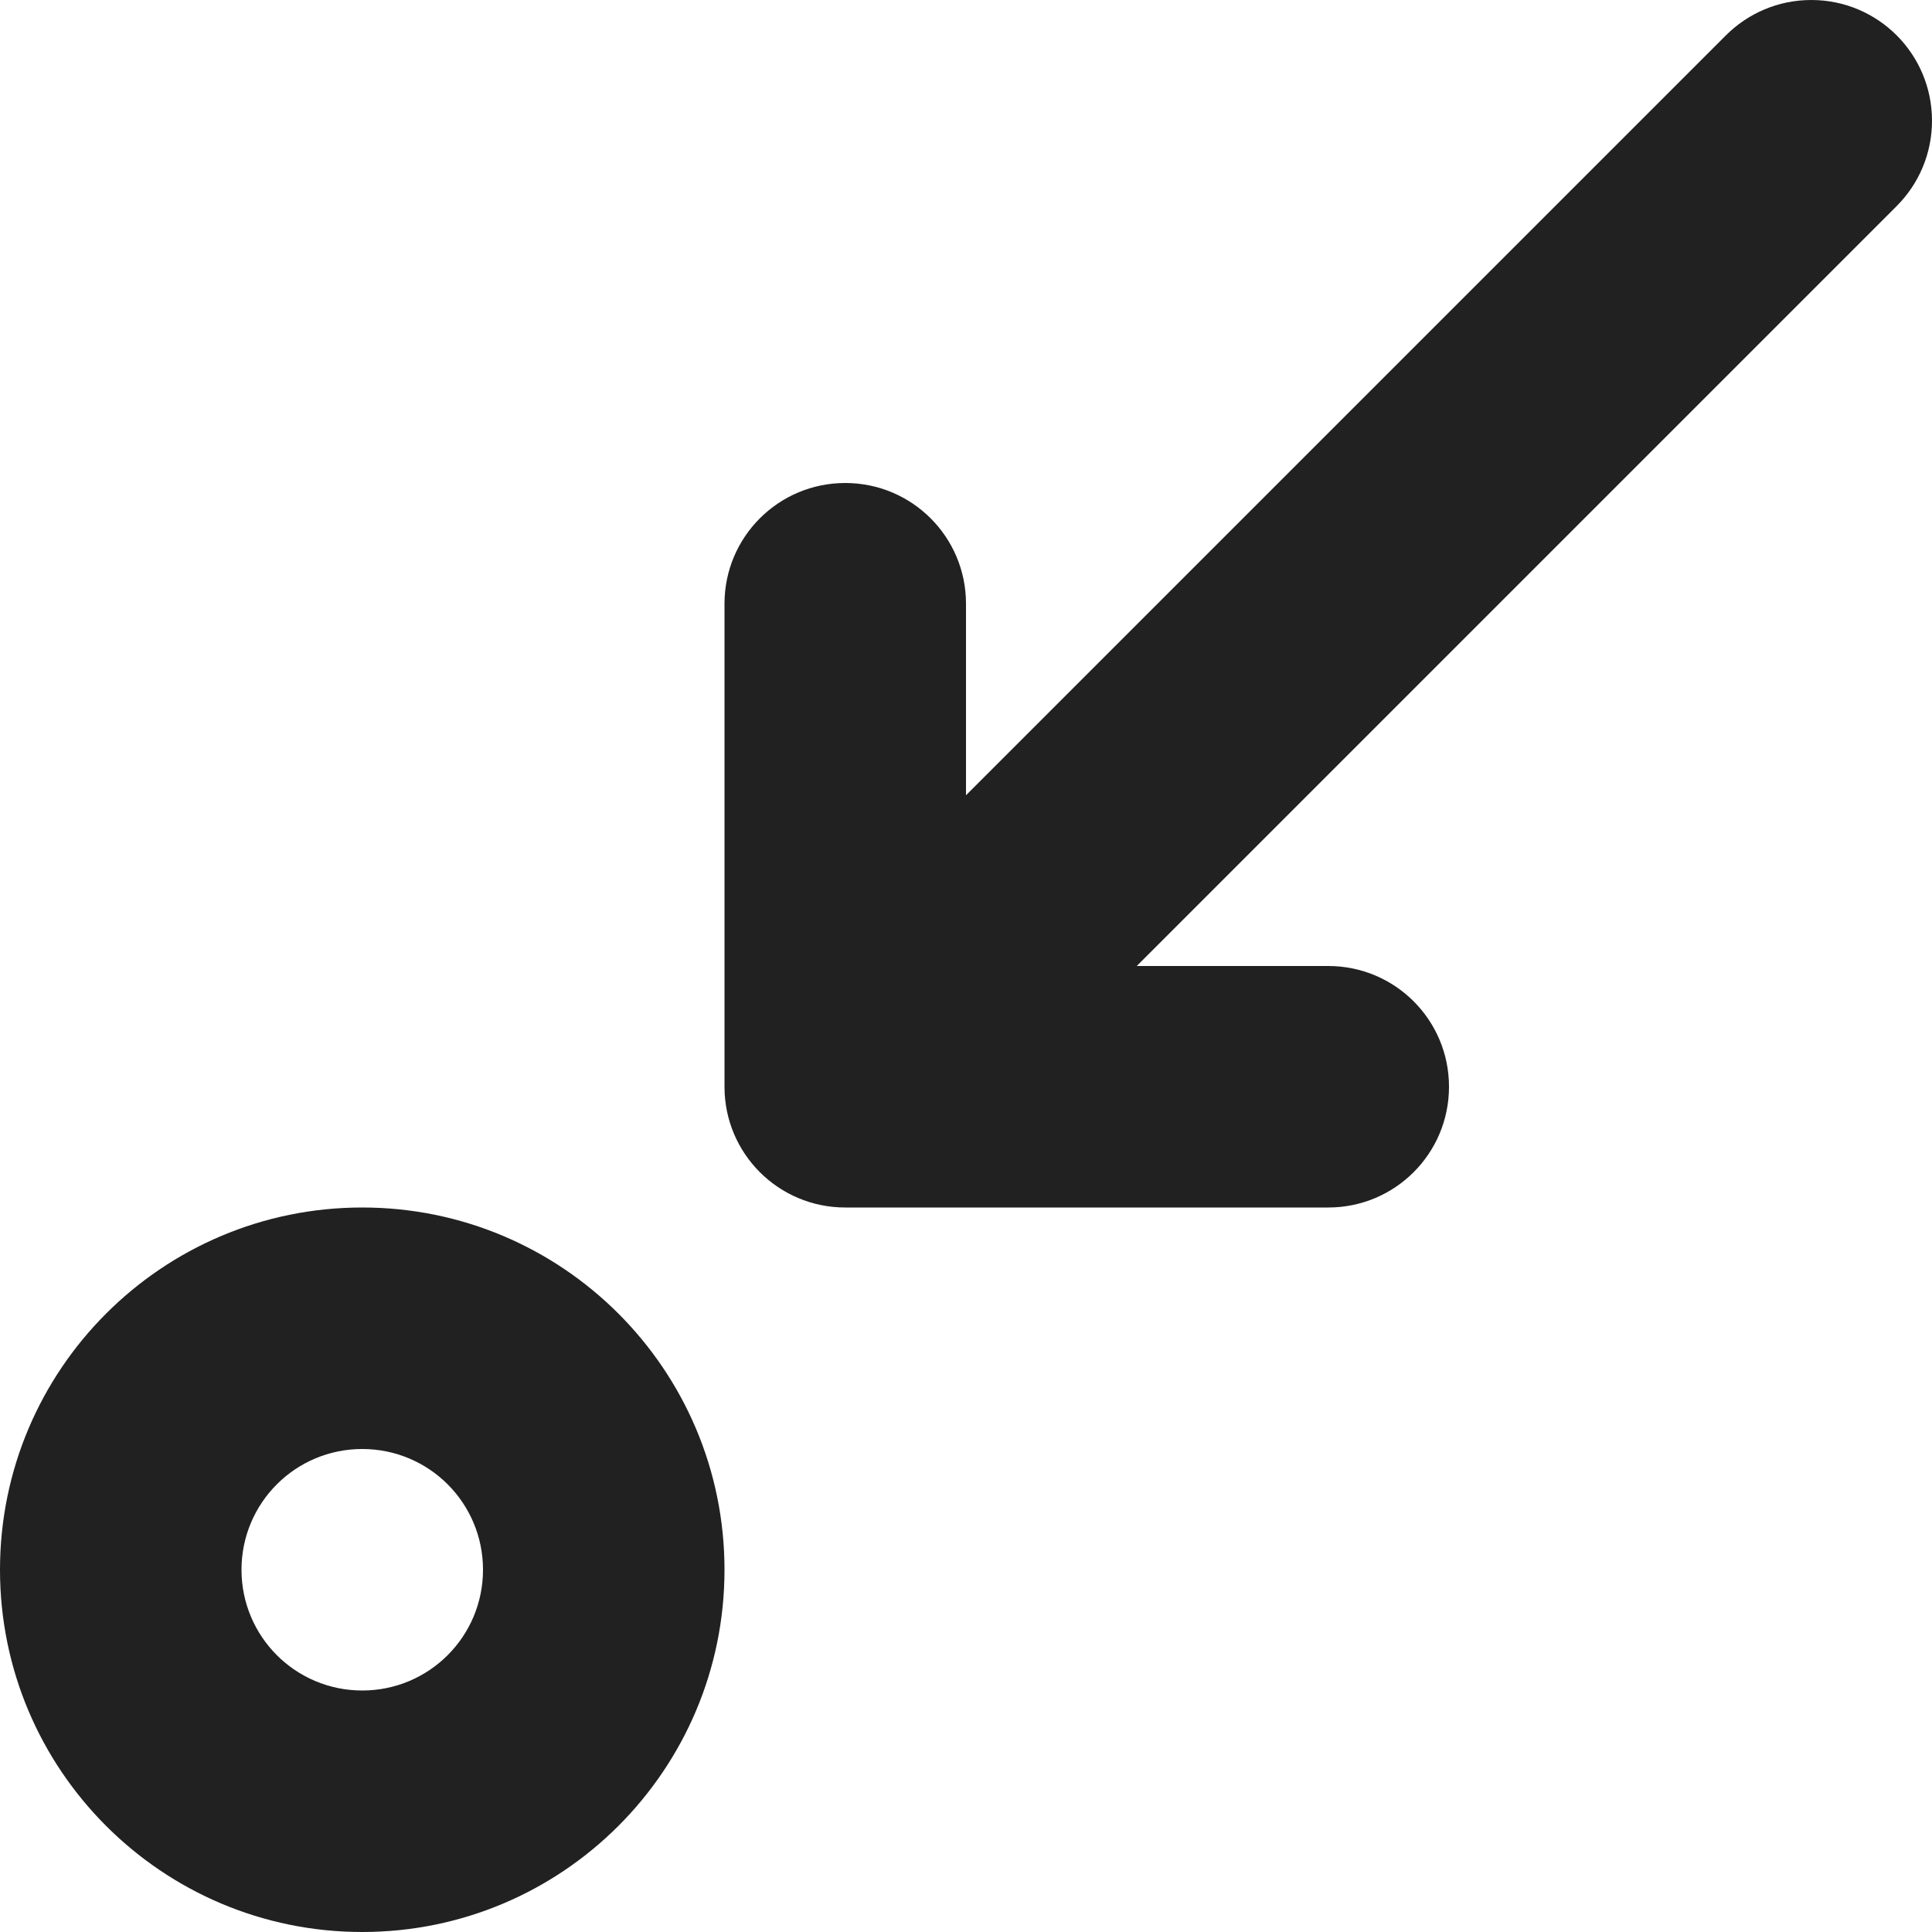 <?xml version="1.0" encoding="utf-8"?>
<!-- Generator: Adobe Illustrator 16.0.0, SVG Export Plug-In . SVG Version: 6.00 Build 0)  -->
<!DOCTYPE svg PUBLIC "-//W3C//DTD SVG 1.1//EN" "http://www.w3.org/Graphics/SVG/1.1/DTD/svg11.dtd">
<svg version="1.1" xmlns="http://www.w3.org/2000/svg" xmlns:xlink="http://www.w3.org/1999/xlink" x="0px" y="0px" width="16px"
	 height="16px" viewBox="0 0 16 16" enable-background="new 0 0 16 16" xml:space="preserve">
<g id="Layer_0_xA0_Image_1_">
</g>
<g id="Row_5_1_">
</g>
<g id="Row_4_1_">
</g>
<g id="Row_3_1_">
</g>
<g id="Row_2_1_">
	<g id="point_of_interest">
		<g>
			<path fill="#212121" d="M3,10c-1.657,0-3,1.343-3,3s1.343,3,3,3s3-1.343,3-3S4.657,10,3,10z M3,14c-0.553,0-1-0.447-1-1
				s0.447-1,1-1s1,0.447,1,1S3.553,14,3,14z M16,1c0-0.553-0.447-1-1-1c-0.276,0-0.526,0.112-0.707,0.293L8,6.586V5
				c0-0.553-0.447-1-1-1S6,4.447,6,5v4c0,0.553,0.447,1,1,1h4c0.553,0,1-0.447,1-1s-0.447-1-1-1H9.414l6.293-6.293
				C15.888,1.526,16,1.276,16,1z"/>
		</g>
	</g>
</g>
<g id="Row_1_1_">
</g>
</svg>
